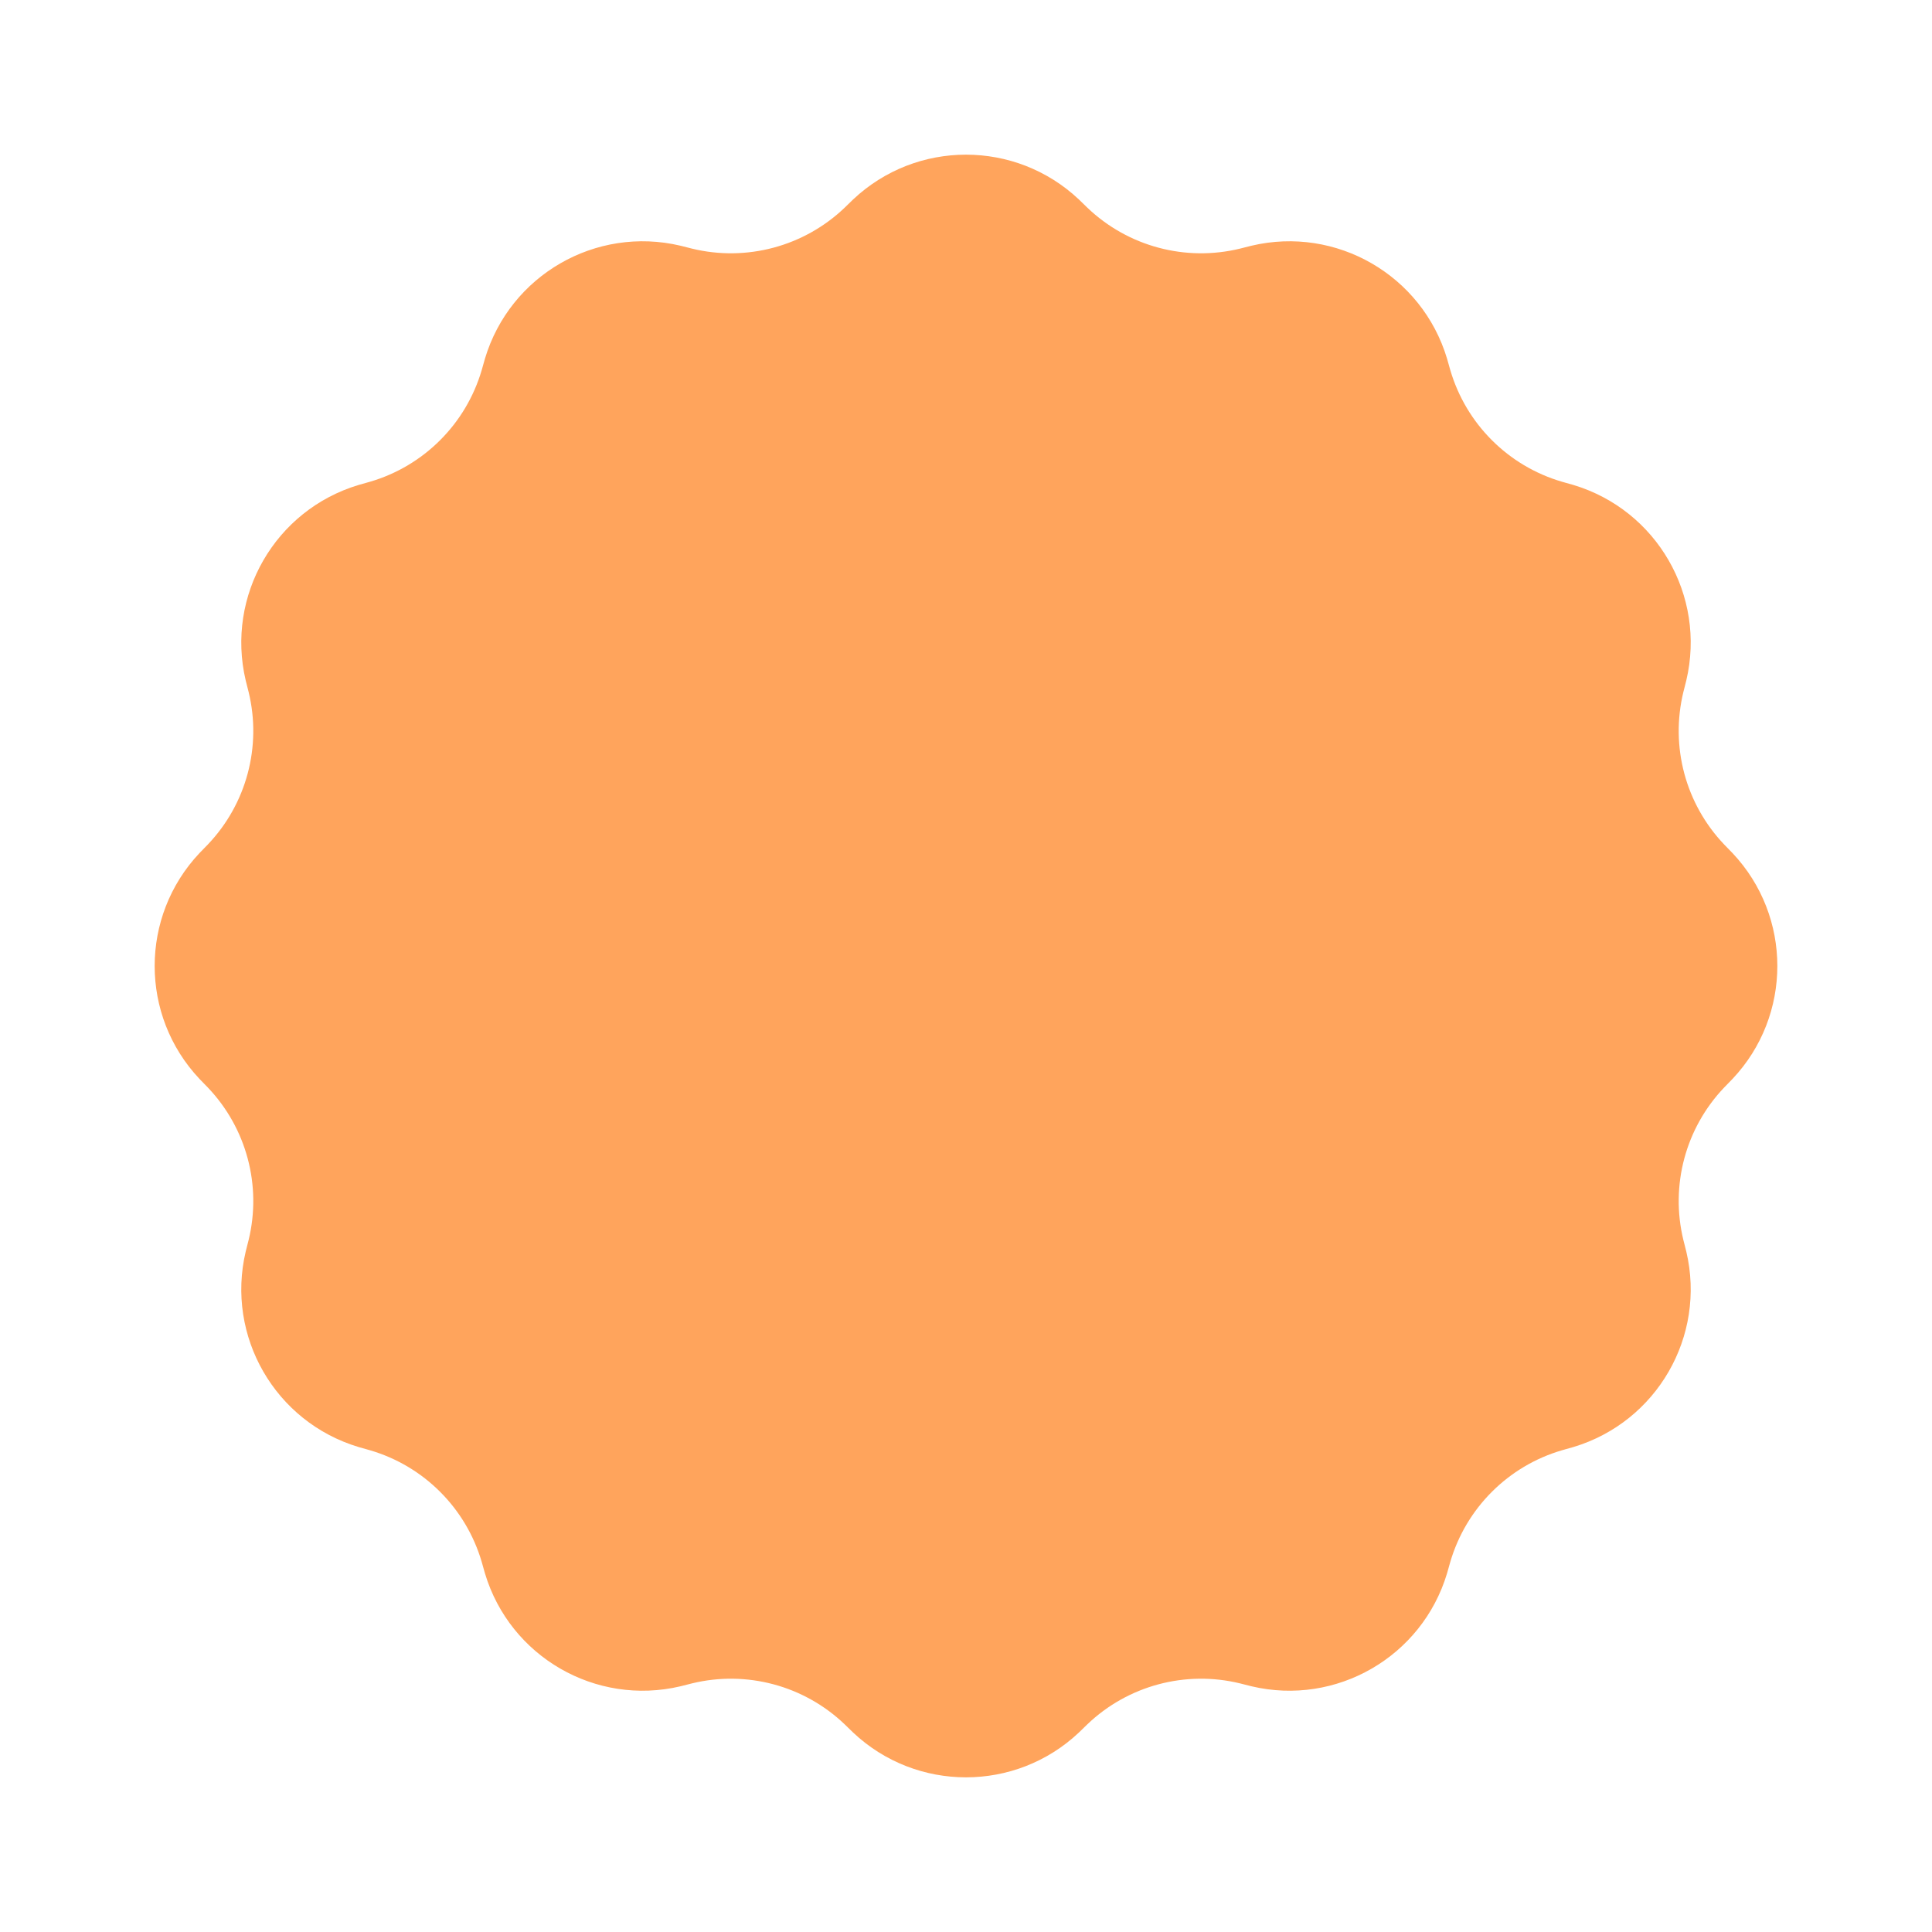 <svg width="381" height="381" viewBox="0 0 381 381" fill="none" xmlns="http://www.w3.org/2000/svg">
<path d="M167.197 40.346C167.738 39.816 168.008 39.551 168.243 39.33C180.746 27.557 200.254 27.557 212.757 39.33C212.992 39.551 213.262 39.816 213.803 40.346C214.128 40.664 214.29 40.823 214.445 40.97C222.445 48.606 233.782 51.643 244.528 49.031C244.735 48.981 244.956 48.924 245.396 48.811C246.13 48.622 246.496 48.528 246.81 48.454C263.524 44.51 280.419 54.264 285.36 70.711C285.453 71.02 285.555 71.385 285.758 72.114C285.88 72.552 285.942 72.771 286.002 72.976C289.113 83.588 297.412 91.888 308.024 94.999C308.229 95.058 308.448 95.12 308.886 95.242C309.615 95.445 309.98 95.547 310.289 95.64C326.736 100.581 336.49 117.476 332.546 134.19C332.472 134.504 332.378 134.871 332.189 135.604C332.076 136.044 332.019 136.265 331.969 136.472C329.357 147.218 332.394 158.555 340.03 166.555C340.177 166.71 340.336 166.872 340.654 167.197C341.184 167.738 341.449 168.008 341.67 168.243C353.443 180.746 353.443 200.254 341.67 212.757C341.449 212.992 341.184 213.262 340.654 213.803C340.336 214.128 340.177 214.29 340.03 214.445C332.394 222.445 329.357 233.782 331.969 244.528C332.019 244.735 332.076 244.956 332.189 245.396C332.378 246.129 332.472 246.496 332.546 246.81C336.49 263.524 326.736 280.419 310.289 285.36C309.98 285.453 309.615 285.555 308.886 285.758C308.448 285.881 308.229 285.942 308.024 286.002C297.412 289.113 289.113 297.412 286.002 308.024C285.942 308.229 285.881 308.448 285.758 308.886C285.555 309.615 285.453 309.98 285.36 310.289C280.419 326.736 263.524 336.49 246.81 332.546C246.496 332.472 246.129 332.378 245.396 332.189C244.956 332.076 244.735 332.019 244.528 331.969C233.782 329.357 222.445 332.394 214.445 340.03C214.29 340.177 214.128 340.336 213.803 340.654C213.262 341.184 212.992 341.449 212.757 341.67C200.254 353.443 180.746 353.443 168.243 341.67C168.008 341.449 167.738 341.184 167.197 340.654C166.872 340.336 166.71 340.177 166.555 340.03C158.555 332.394 147.218 329.357 136.472 331.969C136.265 332.019 136.044 332.076 135.604 332.189C134.871 332.378 134.504 332.472 134.19 332.546C117.476 336.49 100.581 326.736 95.64 310.289C95.547 309.98 95.445 309.615 95.242 308.886C95.12 308.448 95.058 308.229 94.999 308.024C91.888 297.412 83.588 289.113 72.976 286.002C72.771 285.942 72.552 285.88 72.114 285.758C71.385 285.555 71.02 285.453 70.711 285.36C54.264 280.419 44.51 263.524 48.454 246.81C48.528 246.496 48.622 246.13 48.811 245.396C48.924 244.956 48.981 244.735 49.031 244.528C51.643 233.782 48.606 222.445 40.97 214.445C40.823 214.29 40.664 214.128 40.346 213.803C39.816 213.262 39.551 212.992 39.33 212.757C27.557 200.254 27.557 180.746 39.33 168.243C39.551 168.008 39.816 167.738 40.346 167.197C40.664 166.872 40.823 166.71 40.97 166.555C48.606 158.555 51.643 147.218 49.031 136.472C48.981 136.265 48.924 136.044 48.811 135.604C48.622 134.871 48.528 134.504 48.454 134.19C44.51 117.476 54.264 100.581 70.711 95.64C71.02 95.547 71.385 95.445 72.114 95.242C72.552 95.12 72.771 95.058 72.976 94.999C83.588 91.888 91.888 83.588 94.999 72.976C95.058 72.771 95.12 72.552 95.242 72.114C95.445 71.385 95.547 71.02 95.64 70.711C100.581 54.264 117.476 44.51 134.19 48.454C134.504 48.528 134.871 48.622 135.604 48.811C136.044 48.924 136.265 48.981 136.472 49.031C147.218 51.643 158.555 48.606 166.555 40.97C166.71 40.823 166.872 40.664 167.197 40.346Z" fill="#FFA45C"/>
</svg>
